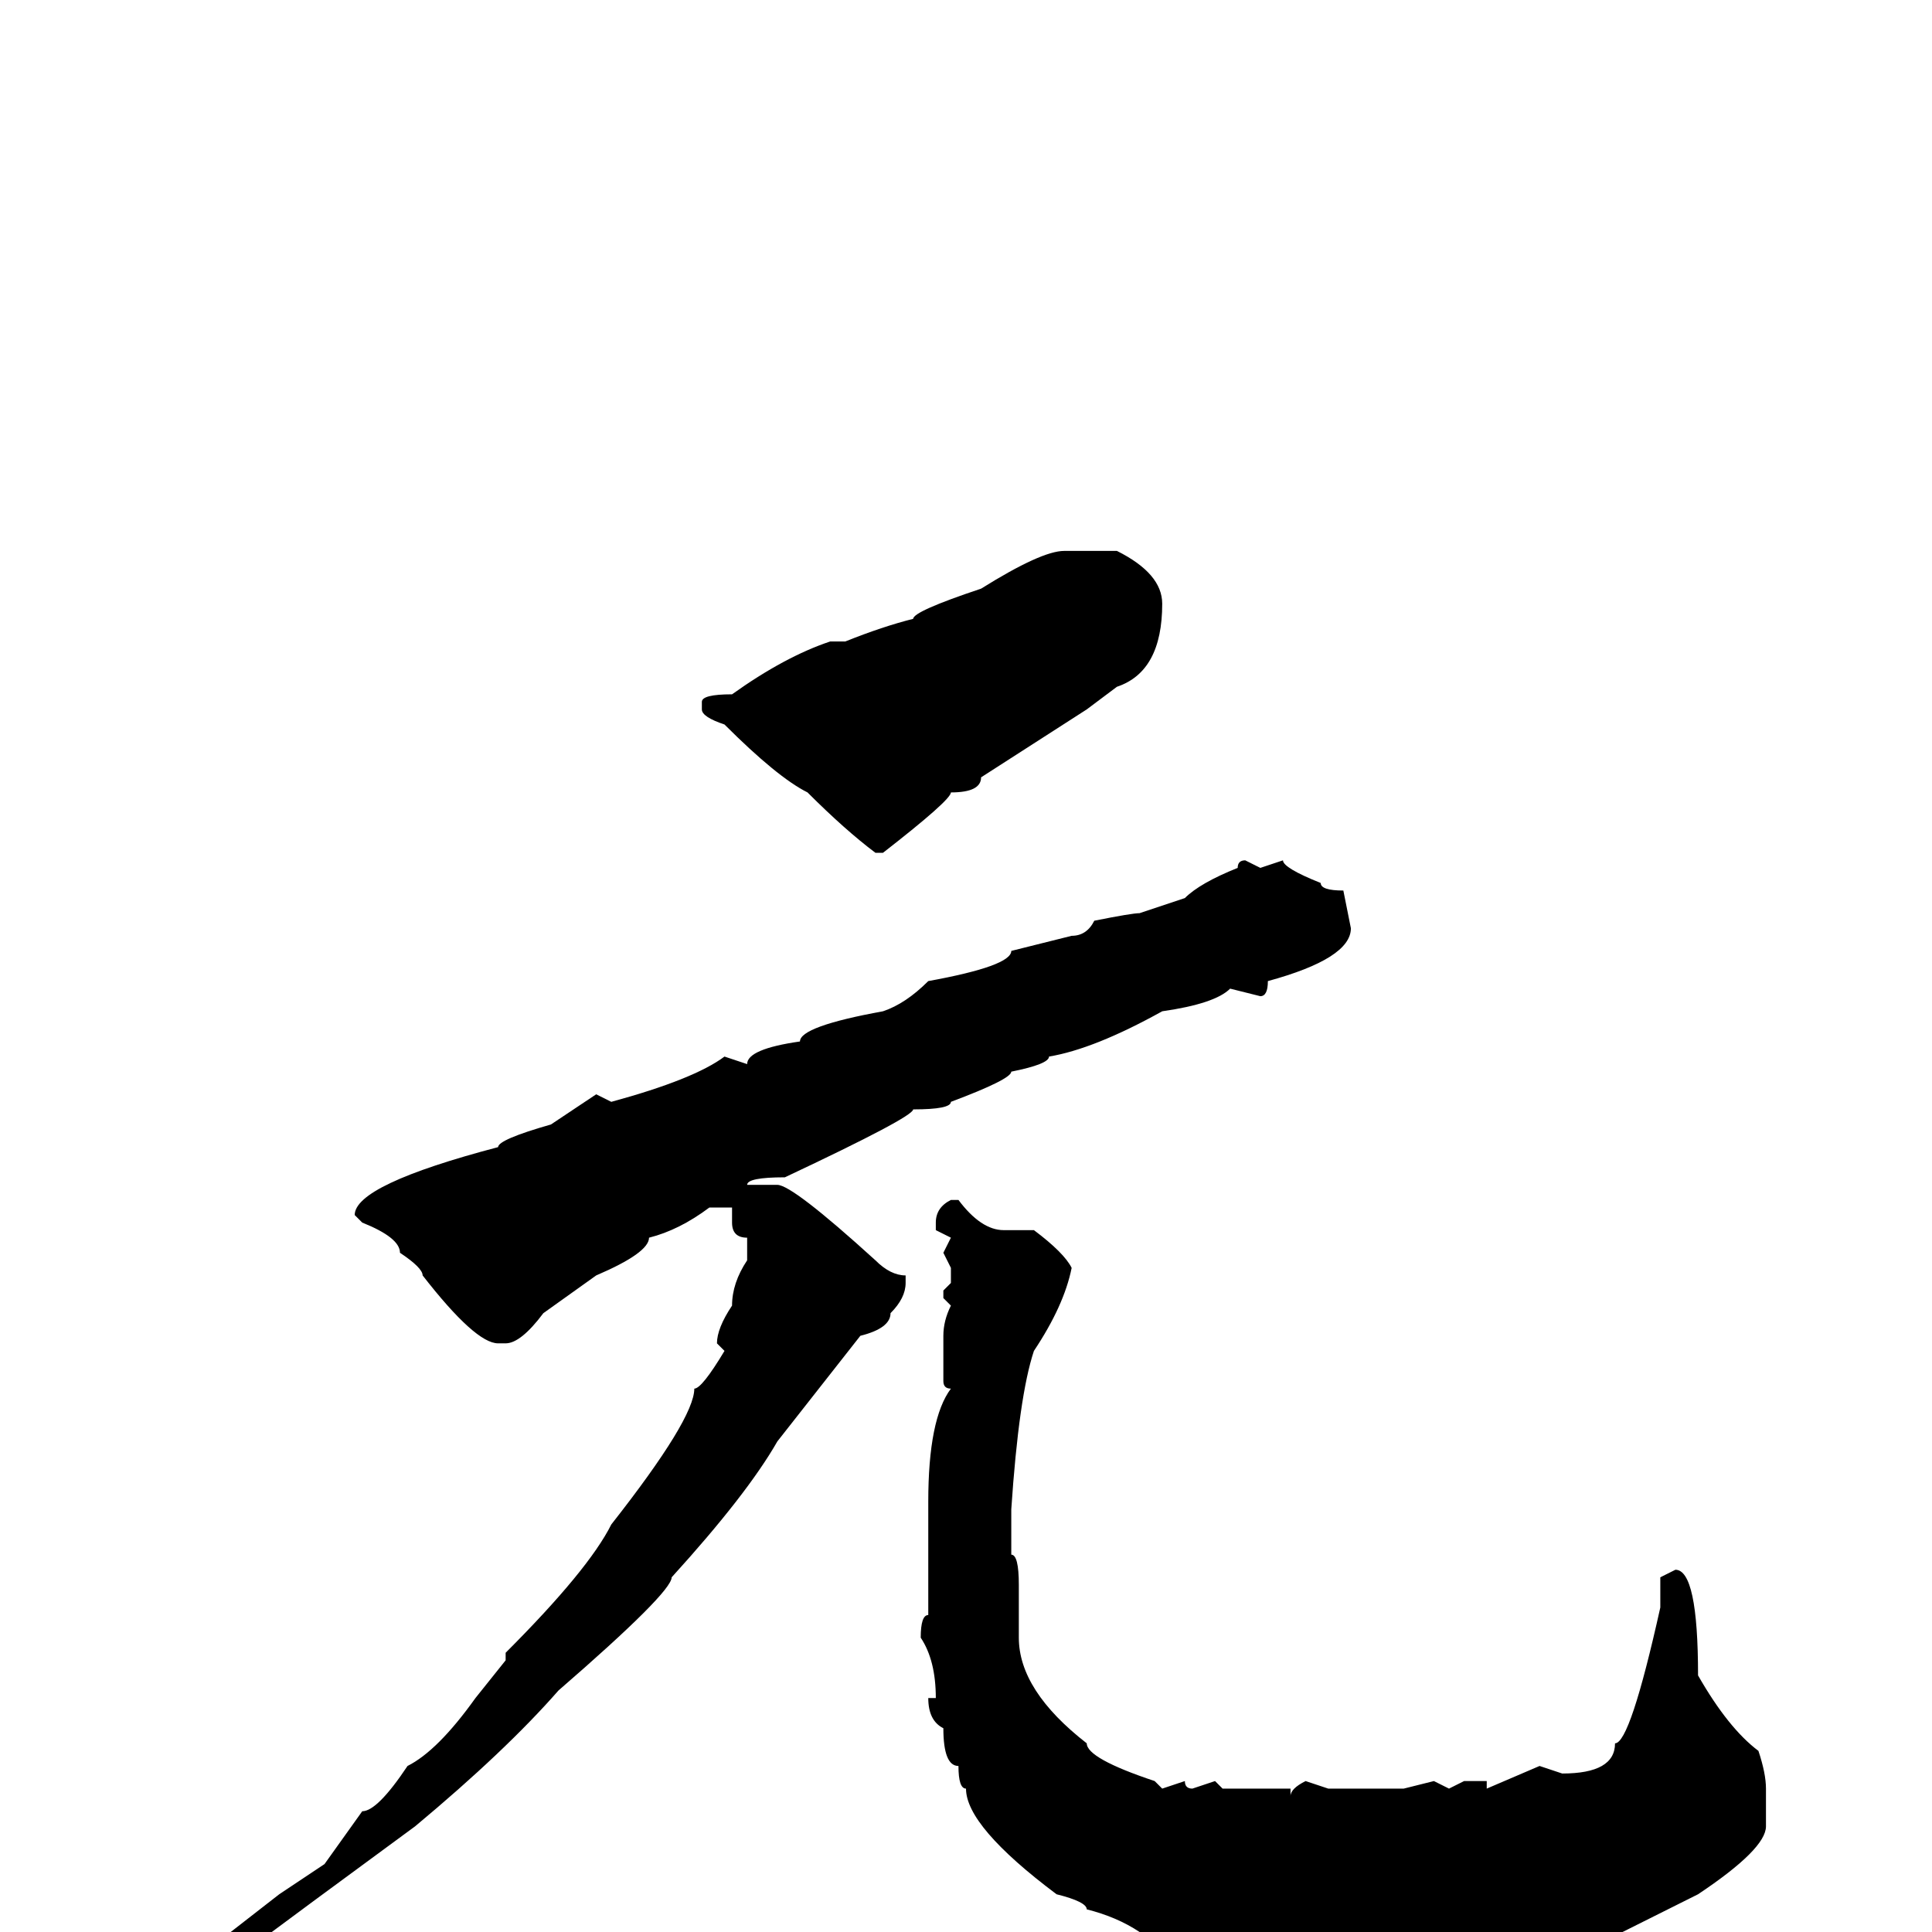 <svg xmlns="http://www.w3.org/2000/svg" viewBox="0 -256 256 256">
	<path fill="#000000" d="M141 -183H148Q154 -180 154 -176Q154 -167 148 -165L144 -162L130 -153Q130 -151 126 -151Q126 -150 117 -143H116Q112 -146 107 -151Q103 -153 96 -160Q93 -161 93 -162V-163Q93 -164 97 -164Q104 -169 110 -171H112Q117 -173 121 -174Q121 -175 130 -178Q138 -183 141 -183ZM165 -142L167 -141L170 -142Q170 -141 175 -139Q175 -138 178 -138L179 -133Q179 -129 168 -126Q168 -124 167 -124L163 -125Q161 -123 154 -122Q145 -117 139 -116Q139 -115 134 -114Q134 -113 126 -110Q126 -109 121 -109Q121 -108 104 -100Q99 -100 99 -99H103Q105 -99 116 -89Q118 -87 120 -87V-86Q120 -84 118 -82Q118 -80 114 -79L103 -65Q99 -58 89 -47Q89 -45 74 -32Q67 -24 55 -14Q40 -3 32 3Q25 8 23 8L22 7V6Q22 5 25 4Q25 3 28 2L37 -5L43 -9L48 -16Q50 -16 54 -22Q58 -24 63 -31L67 -36V-37Q78 -48 81 -54Q92 -68 92 -72Q93 -72 96 -77L95 -78Q95 -80 97 -83Q97 -86 99 -89V-92Q97 -92 97 -94V-96H94Q90 -93 86 -92Q86 -90 79 -87L72 -82Q69 -78 67 -78H66Q63 -78 56 -87Q56 -88 53 -90Q53 -92 48 -94L47 -95Q47 -99 66 -104Q66 -105 73 -107L79 -111L81 -110Q92 -113 96 -116L99 -115Q99 -117 106 -118Q106 -120 117 -122Q120 -123 123 -126Q134 -128 134 -130L142 -132Q144 -132 145 -134Q150 -135 151 -135L157 -137Q159 -139 164 -141Q164 -142 165 -142ZM126 -97H127Q130 -93 133 -93H137Q141 -90 142 -88Q141 -83 137 -77Q135 -71 134 -56V-53V-50Q135 -50 135 -46V-39Q135 -32 144 -25Q144 -23 153 -20L154 -19L157 -20Q157 -19 158 -19L161 -20L162 -19H164H167H171V-18Q171 -19 173 -20L176 -19H181H186L190 -20L192 -19L194 -20H197V-19L204 -22L207 -21Q214 -21 214 -25Q216 -25 220 -43V-47L222 -48Q225 -48 225 -34Q229 -27 233 -24Q234 -21 234 -19V-14Q234 -11 225 -5L215 0V-1V0H210Q197 1 190 1H166H165Q161 1 153 0H151Q148 -2 144 -3Q144 -4 140 -5Q128 -14 128 -19Q127 -19 127 -22Q125 -22 125 -27Q123 -28 123 -31H124Q124 -36 122 -39Q122 -42 123 -42V-48V-50V-54V-57Q123 -68 126 -72Q125 -72 125 -73V-77V-79Q125 -81 126 -83L125 -84V-85L126 -86V-88L125 -90L126 -92L124 -93V-94Q124 -96 126 -97Z"/>
</svg>